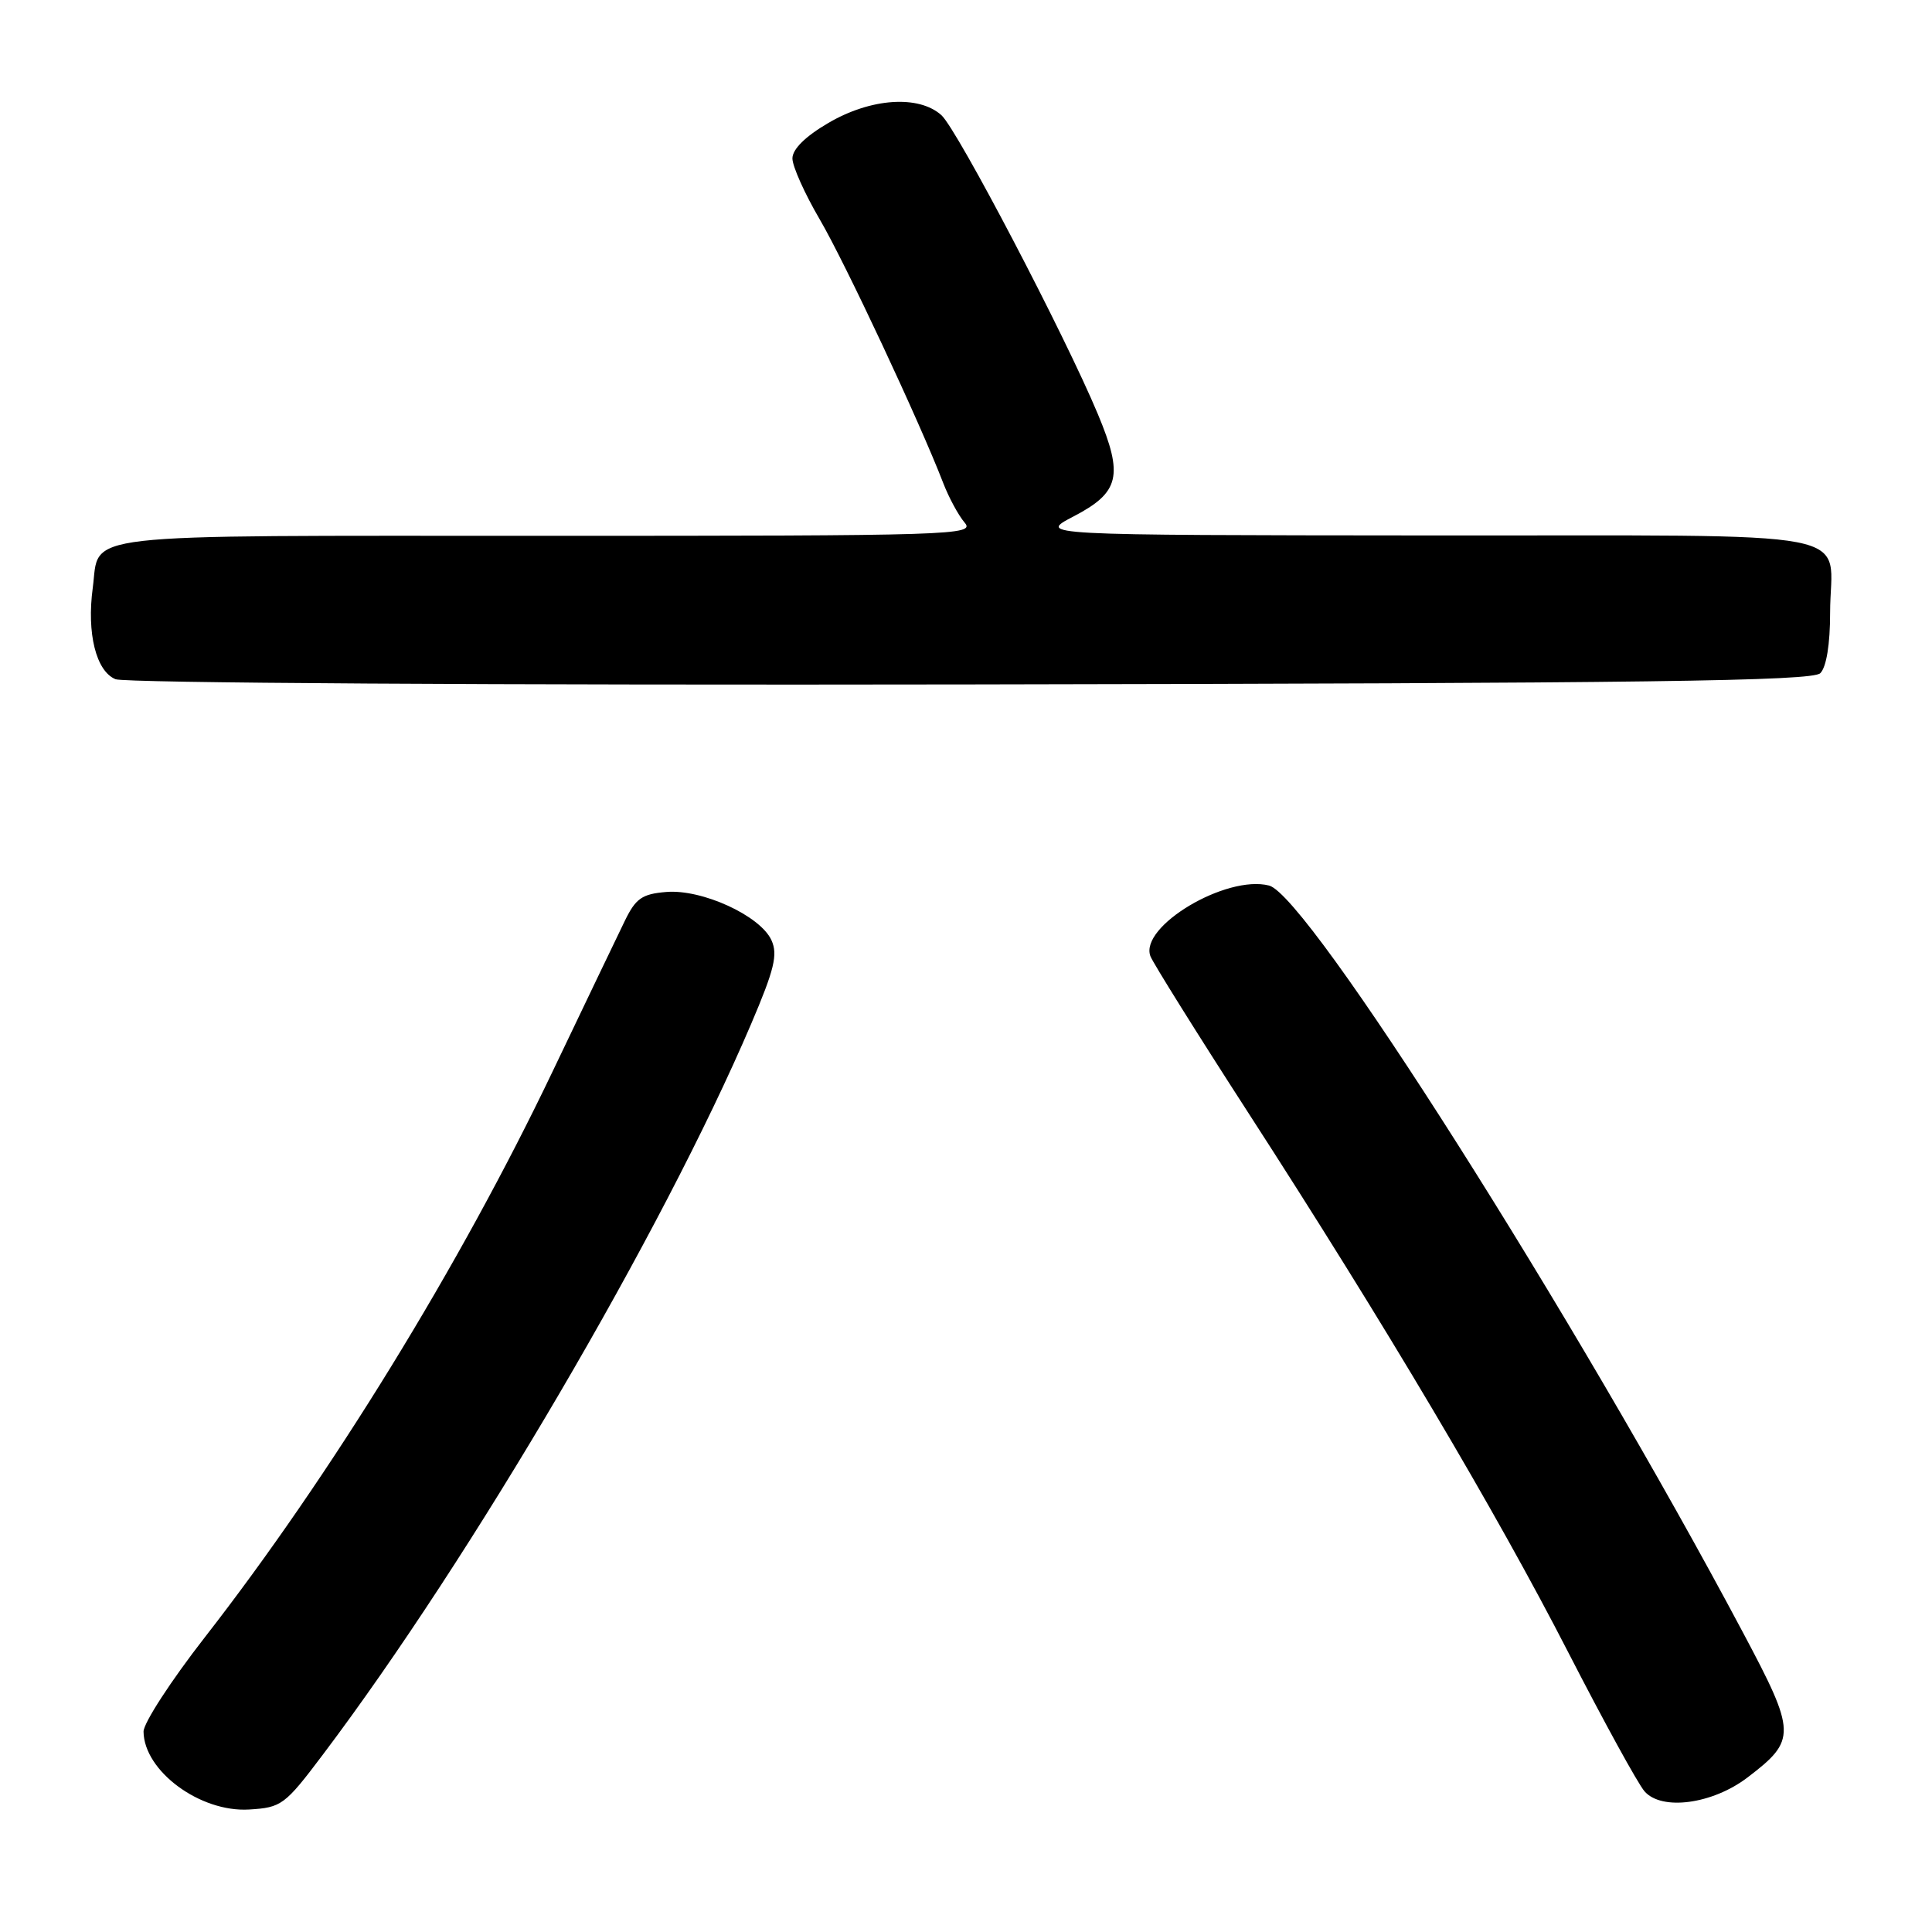 <?xml version="1.0" encoding="UTF-8" standalone="no"?>
<!DOCTYPE svg PUBLIC "-//W3C//DTD SVG 1.1//EN" "http://www.w3.org/Graphics/SVG/1.1/DTD/svg11.dtd" >
<svg xmlns="http://www.w3.org/2000/svg" xmlns:xlink="http://www.w3.org/1999/xlink" version="1.1" viewBox="0 0 256 256">
 <g >
 <path fill="currentColor"
d=" M 42.78 232.50 C 62.50 206.35 87.77 163.23 99.52 135.70 C 102.61 128.46 103.09 126.49 102.22 124.58 C 100.74 121.34 93.04 117.80 88.30 118.19 C 85.08 118.45 84.24 119.04 82.80 122.00 C 81.86 123.92 77.55 132.93 73.21 142.00 C 60.97 167.63 43.82 195.53 27.14 216.95 C 22.66 222.70 19.01 228.32 19.02 229.45 C 19.08 234.67 26.51 240.16 33.00 239.77 C 37.30 239.51 37.74 239.19 42.78 232.50 Z  M 231.56 235.52 C 238.07 230.56 238.04 229.64 230.96 216.33 C 208.62 174.31 173.32 118.67 168.16 117.34 C 162.48 115.88 150.93 122.77 152.44 126.71 C 152.80 127.63 158.64 136.98 165.43 147.49 C 183.54 175.51 198.24 200.31 207.83 219.00 C 212.49 228.07 217.02 236.33 217.90 237.35 C 220.16 239.97 226.91 239.07 231.56 235.52 Z  M 241.20 89.20 C 242.01 88.39 242.50 85.36 242.50 81.20 C 242.50 69.86 248.45 71.01 189.28 70.95 C 137.50 70.91 137.50 70.91 142.23 68.44 C 148.36 65.25 148.89 63.06 145.48 54.89 C 141.12 44.44 126.86 17.19 124.75 15.27 C 121.75 12.56 115.38 12.99 109.75 16.30 C 106.72 18.07 105.00 19.77 105.00 20.99 C 105.00 22.04 106.63 25.67 108.62 29.07 C 111.97 34.79 121.87 55.92 124.98 64.00 C 125.72 65.92 127.00 68.29 127.82 69.25 C 129.24 70.91 126.50 71.00 72.28 71.00 C 8.95 71.00 13.28 70.50 12.29 77.90 C 11.48 83.92 12.73 88.95 15.31 90.00 C 16.55 90.50 65.46 90.80 128.70 90.69 C 218.41 90.54 240.15 90.25 241.20 89.20 Z "/>
</g>
</svg>